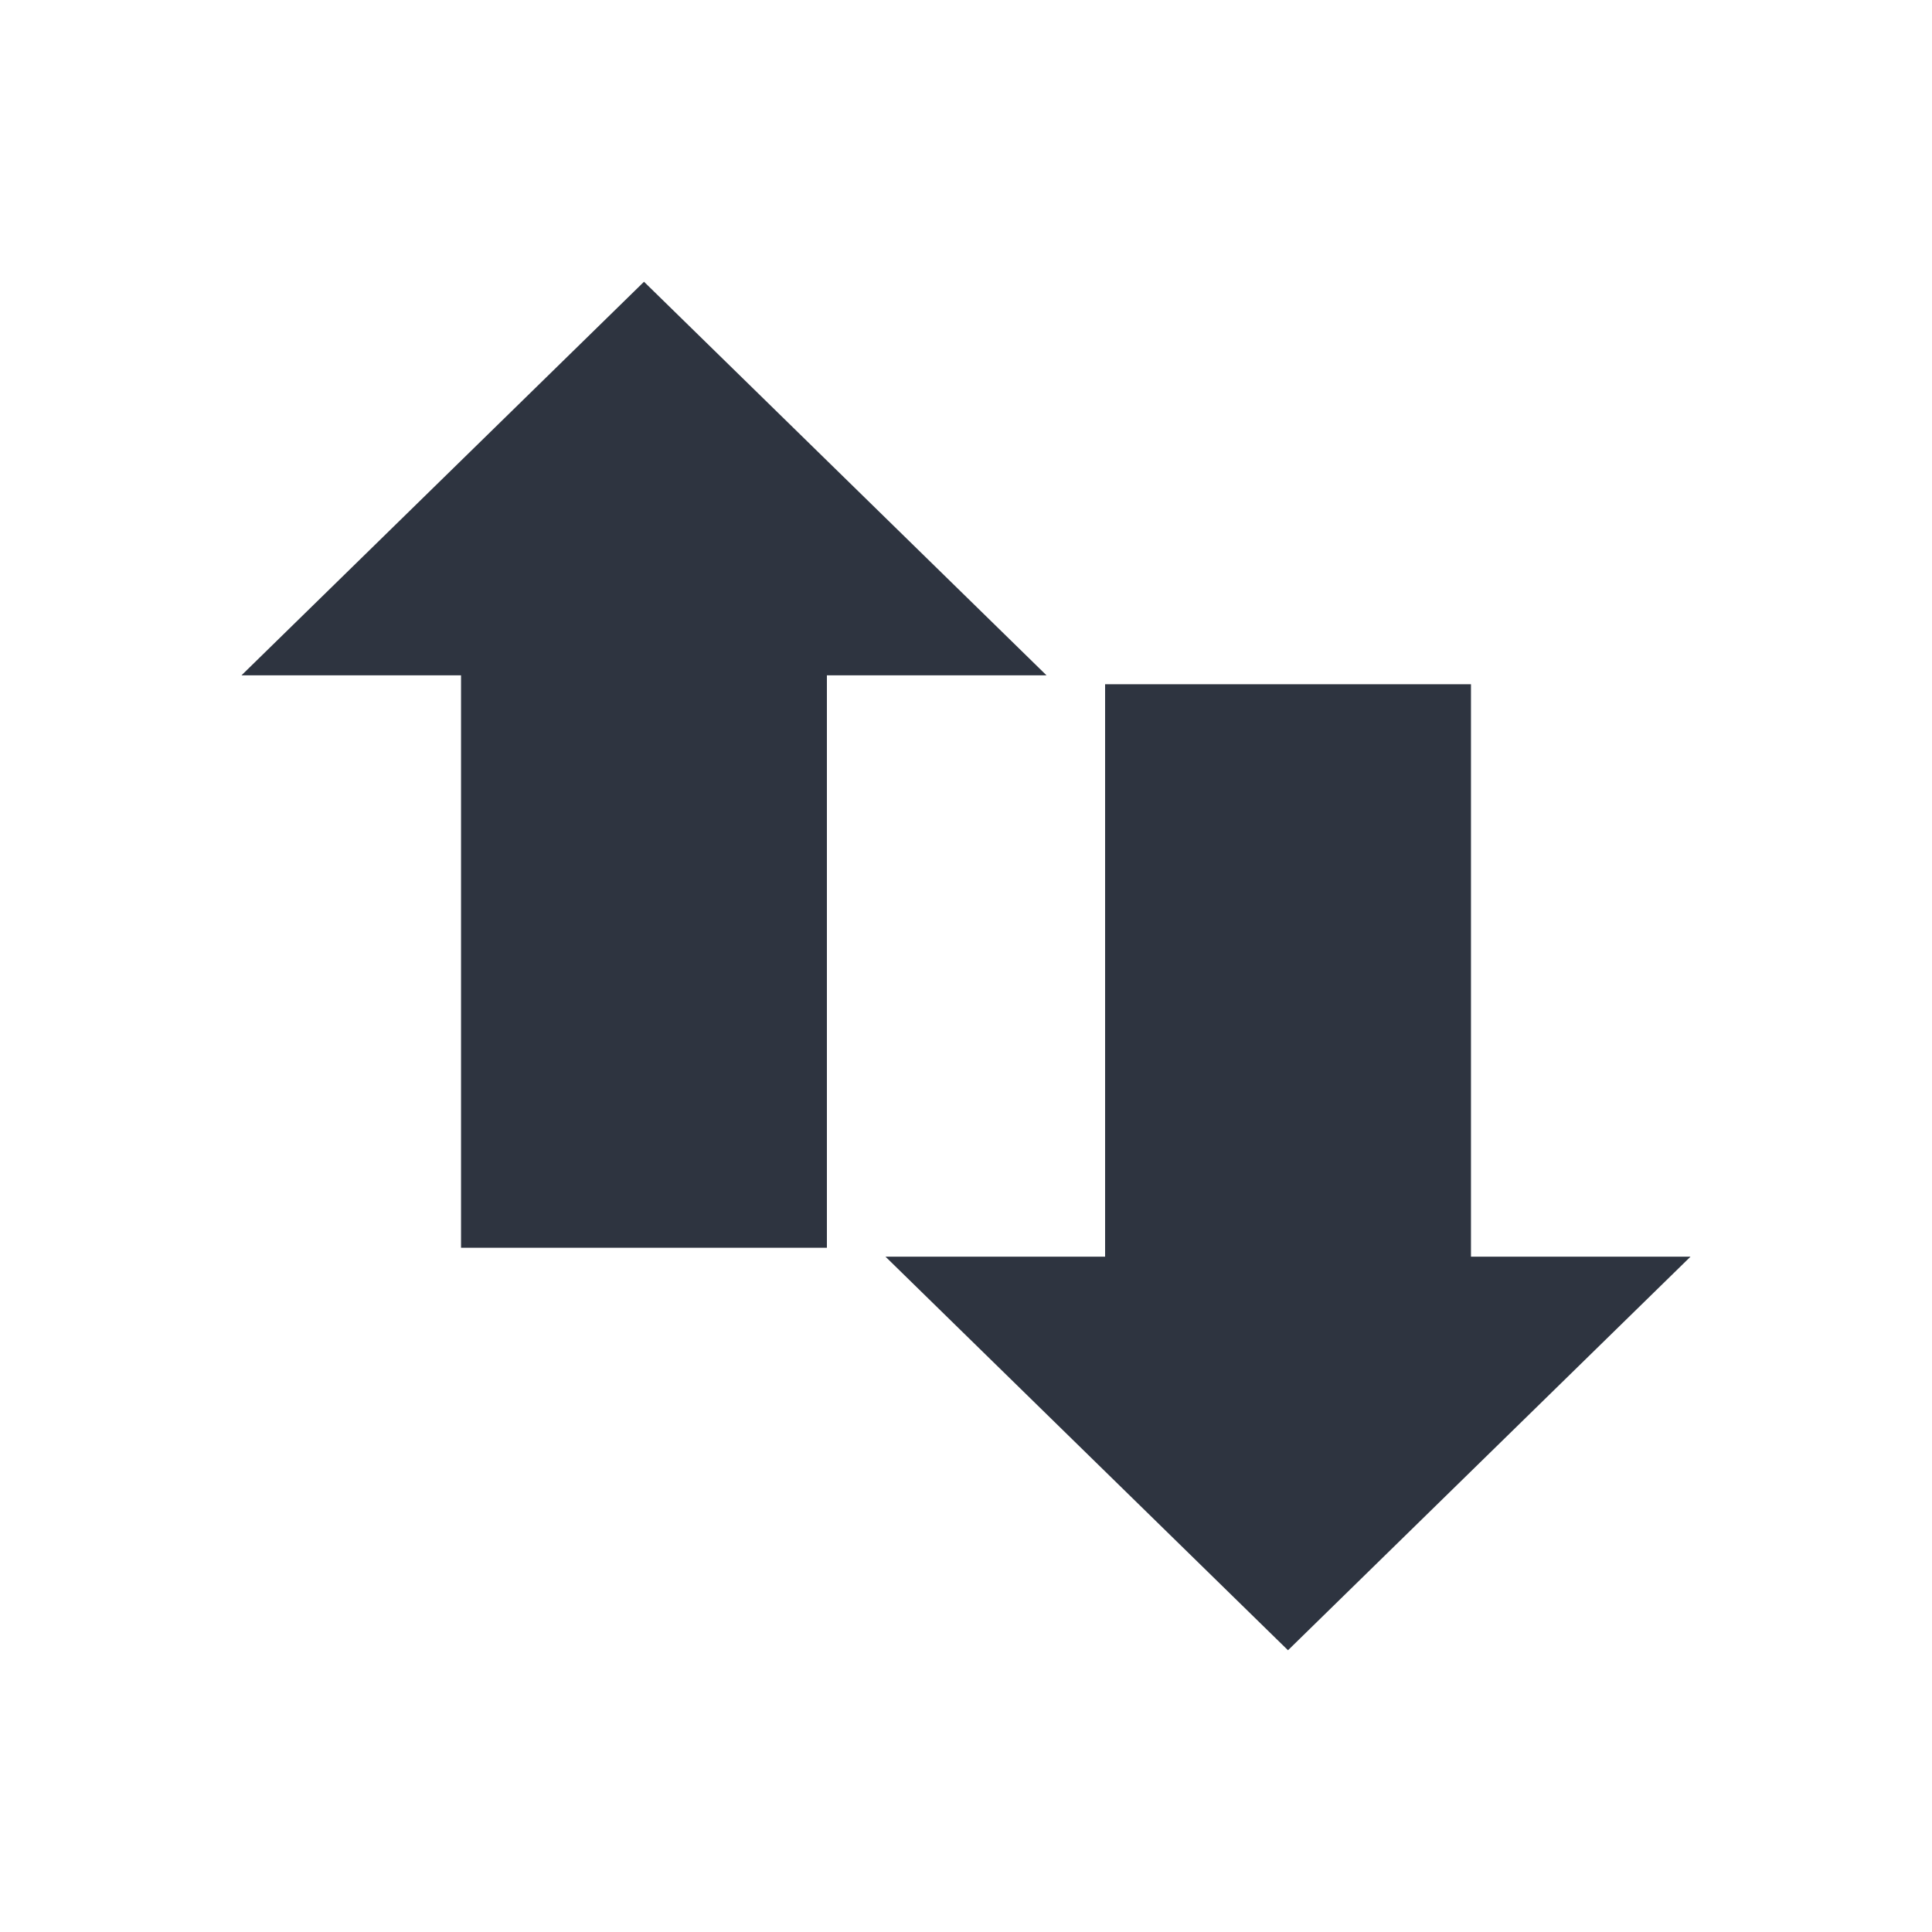 <svg viewBox="0 0 24 24" xmlns="http://www.w3.org/2000/svg">
 <path d="m13 8.389-5-4.889-5 4.889h2.727v7.111h4.545v-7.111z" fill="#2e3440" fill-rule="evenodd"/>
 <path d="m11 15.611 5 4.889 5-4.889h-2.727v-7.111h-4.545v7.111z" fill="#2e3440" fill-rule="evenodd"/>
</svg>
